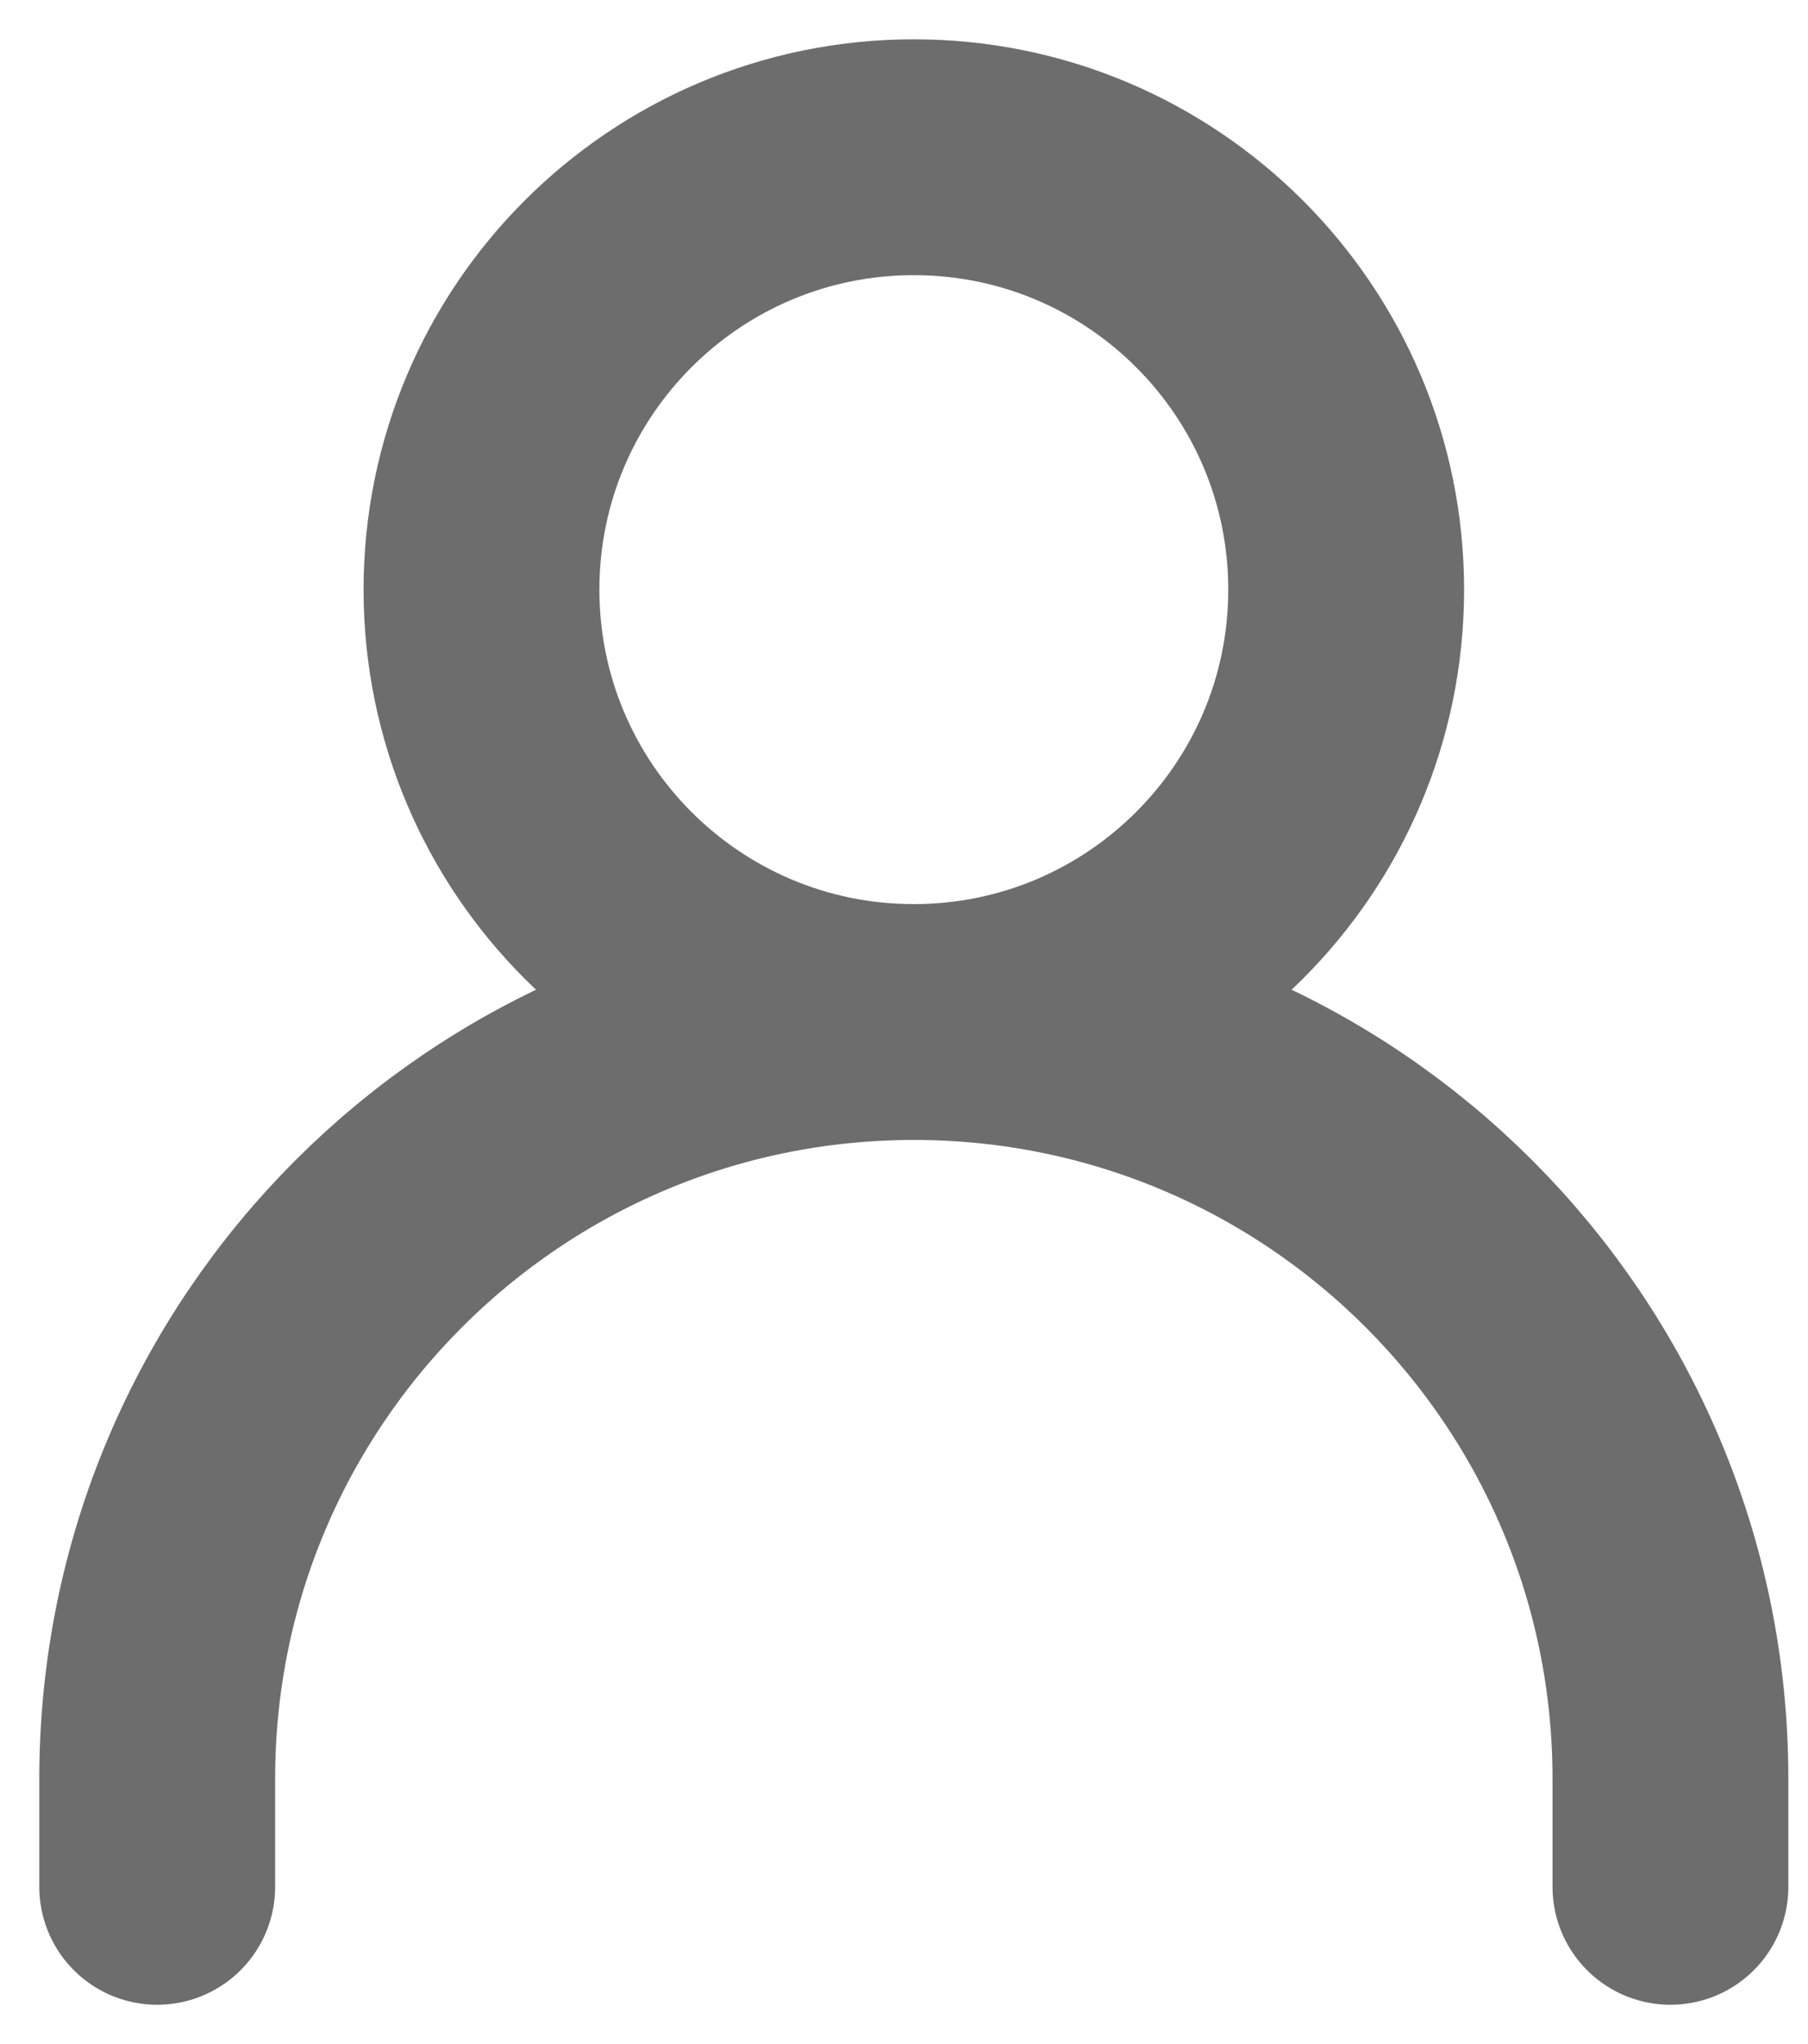 <svg width="23" height="26" viewBox="0 0 23 26" fill="none" xmlns="http://www.w3.org/2000/svg">
<path d="M2 24V22.625C2 17.309 6.309 13 11.625 13C16.941 13 21.25 17.309 21.25 22.625V24" stroke="#6D6D6D" stroke-width="3" stroke-linecap="round" stroke-linejoin="round"/>
<path d="M11.625 13C14.662 13 17.125 10.537 17.125 7.5C17.125 4.462 14.662 2 11.625 2C8.587 2 6.125 4.462 6.125 7.5C6.125 10.537 8.587 13 11.625 13Z" stroke="#6D6D6D" stroke-width="3" stroke-linecap="round" stroke-linejoin="round"/>
</svg>
